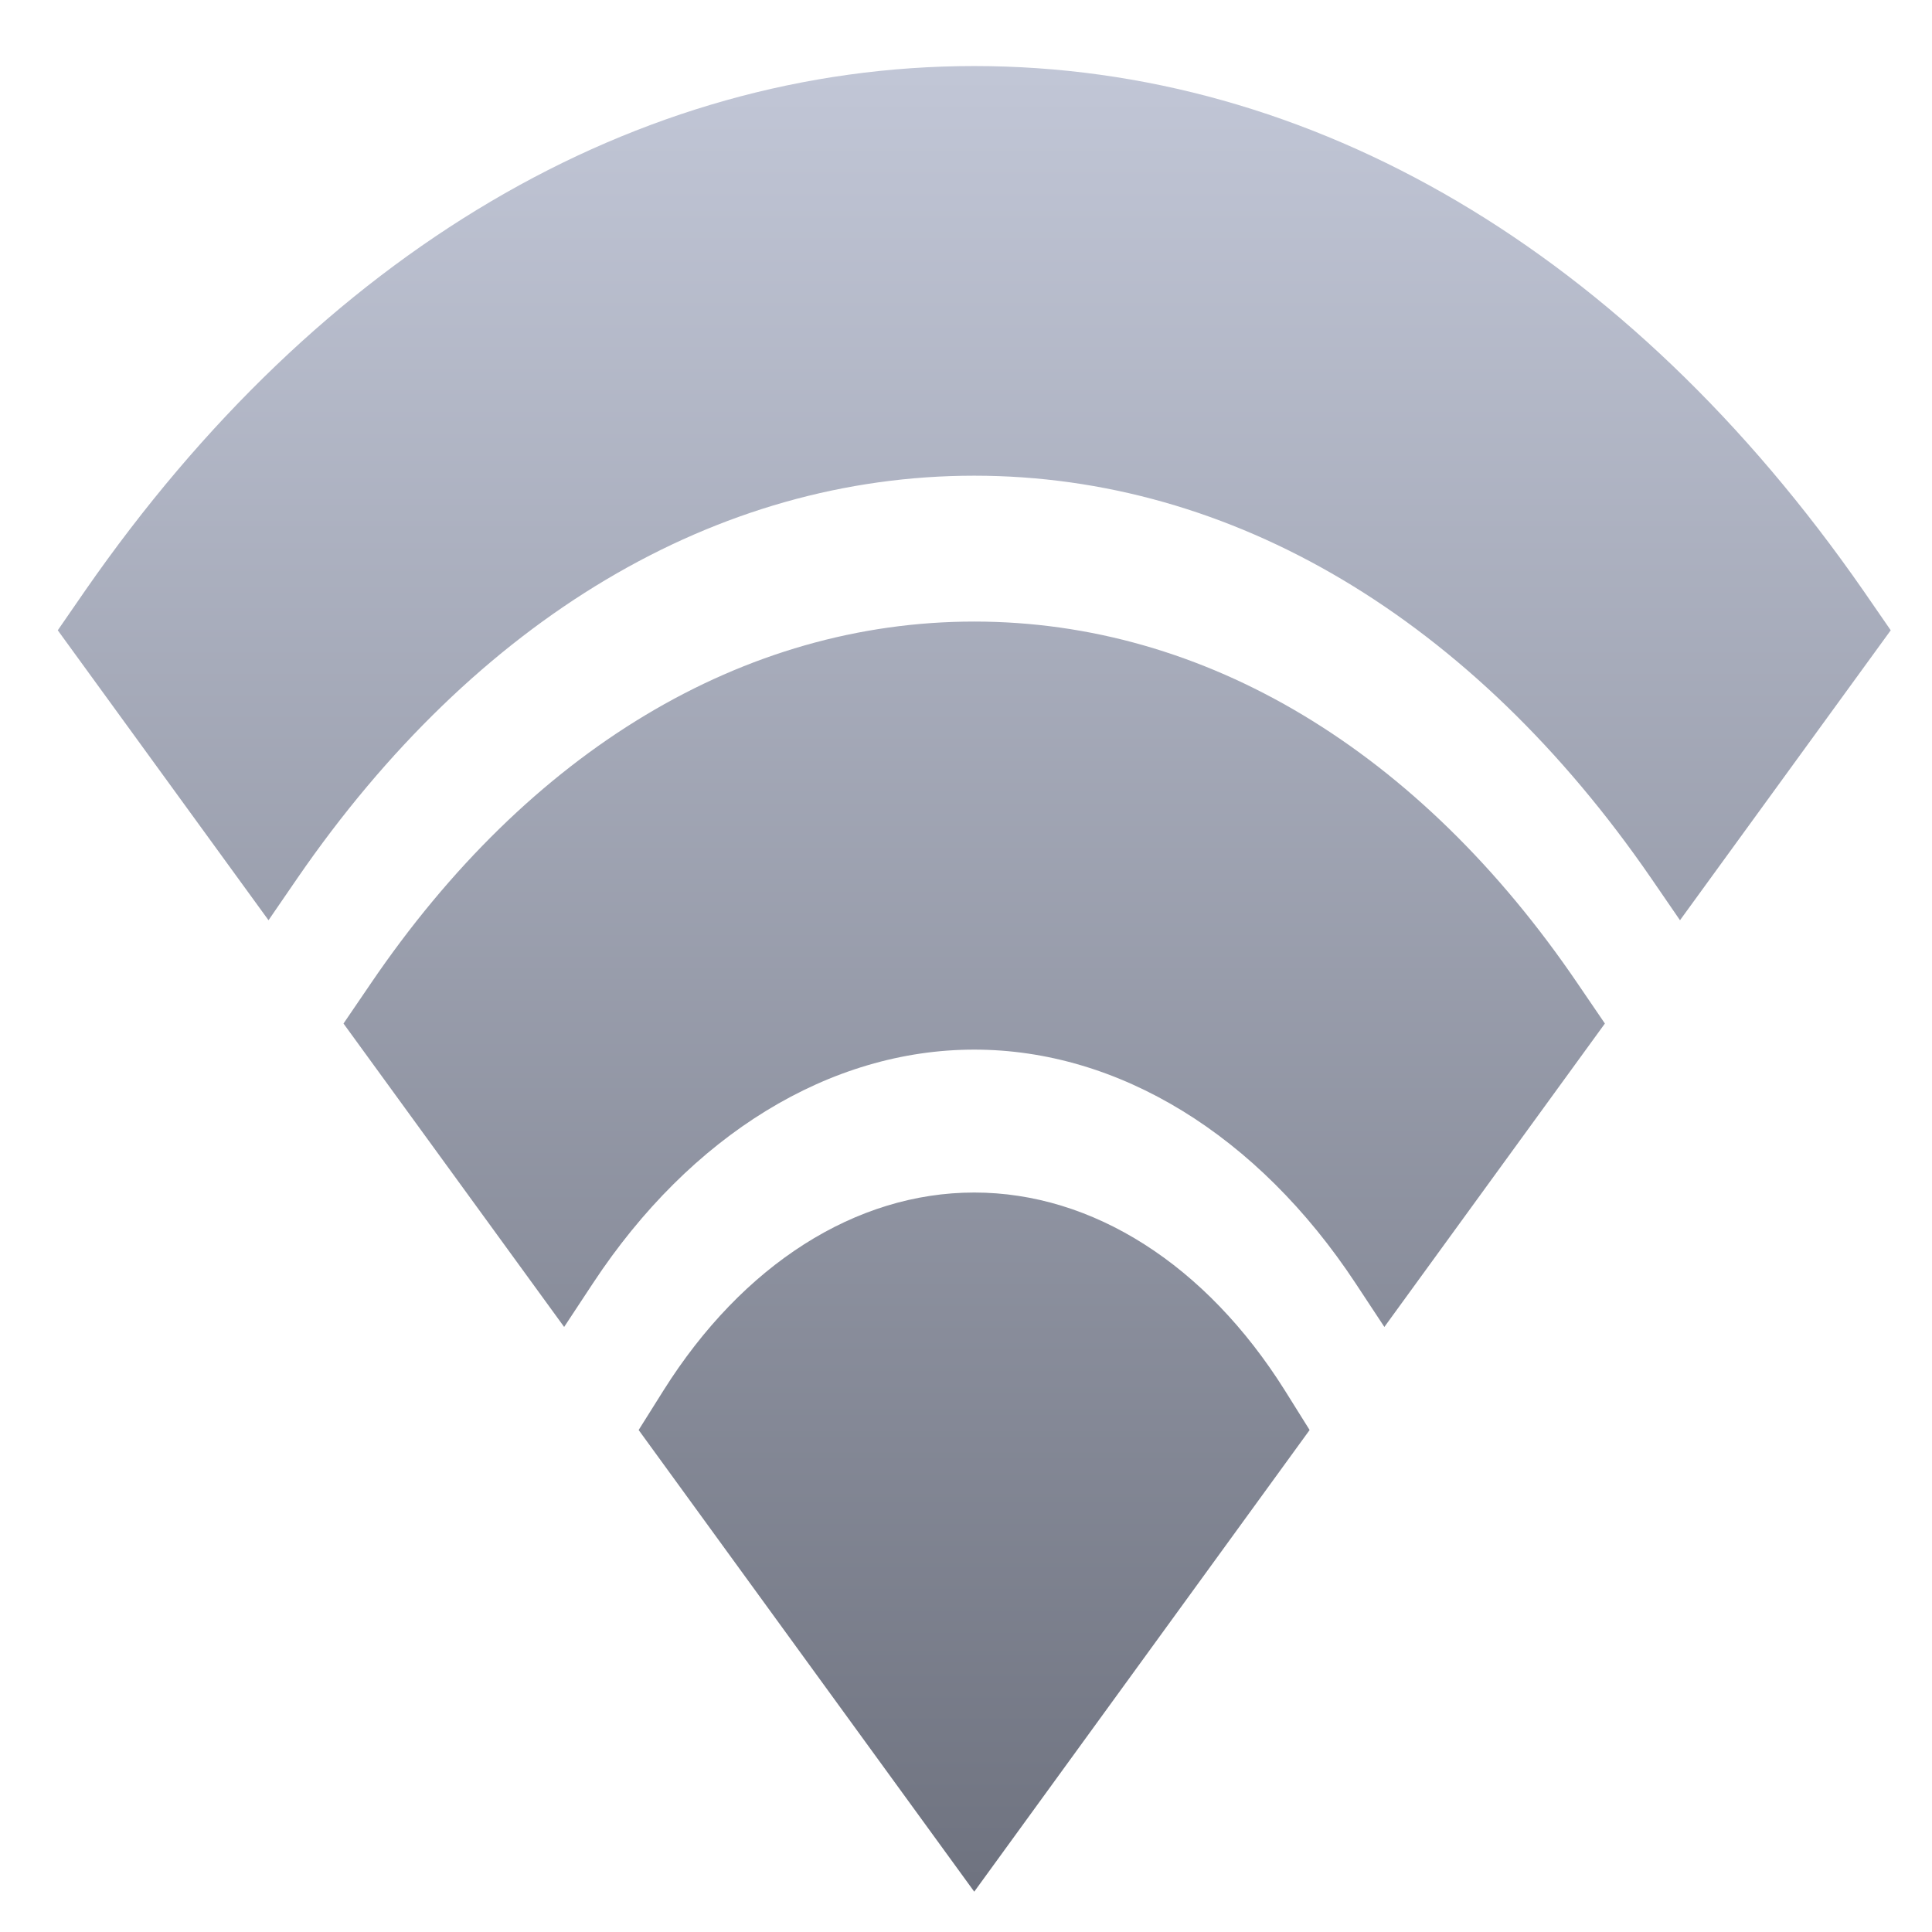 <svg xmlns="http://www.w3.org/2000/svg" xmlns:xlink="http://www.w3.org/1999/xlink" width="64" height="64" viewBox="0 0 64 64" version="1.1"><defs><linearGradient id="linear0" gradientUnits="userSpaceOnUse" x1="0" y1="0" x2="0" y2="1" gradientTransform="matrix(60.719,0,0,60.474,1.914,2.188)"><stop offset="0" style="stop-color:#c1c6d6;stop-opacity:1;"/><stop offset="1" style="stop-color:#6f7380;stop-opacity:1;"/></linearGradient></defs><g id="surface1"><path style=" stroke:none;fill-rule:evenodd;fill:url(#linear0);" d="M 45.859 43.957 L 44.906 42.512 C 41.664 37.598 37.059 34.77 32.273 34.77 C 27.488 34.77 22.879 37.598 19.641 42.512 L 18.688 43.957 L 11.379 33.906 L 12.273 32.594 C 17.527 24.859 24.629 20.59 32.273 20.59 C 39.914 20.59 47.02 24.859 52.27 32.594 L 53.164 33.906 Z M 32.273 62.664 L 21.156 47.371 L 21.98 46.059 C 24.602 41.891 28.348 39.504 32.273 39.504 C 36.195 39.504 39.945 41.891 42.562 46.059 L 43.383 47.371 Z M 55.652 30.484 L 54.695 29.09 C 48.781 20.5 40.82 15.758 32.273 15.758 C 23.73 15.758 15.77 20.492 9.852 29.09 L 8.895 30.484 L 1.914 20.879 L 2.828 19.555 C 10.605 8.355 21.062 2.188 32.273 2.188 C 43.48 2.188 53.938 8.355 61.719 19.555 L 62.633 20.879 Z M 55.652 30.484 "/></g></svg>
